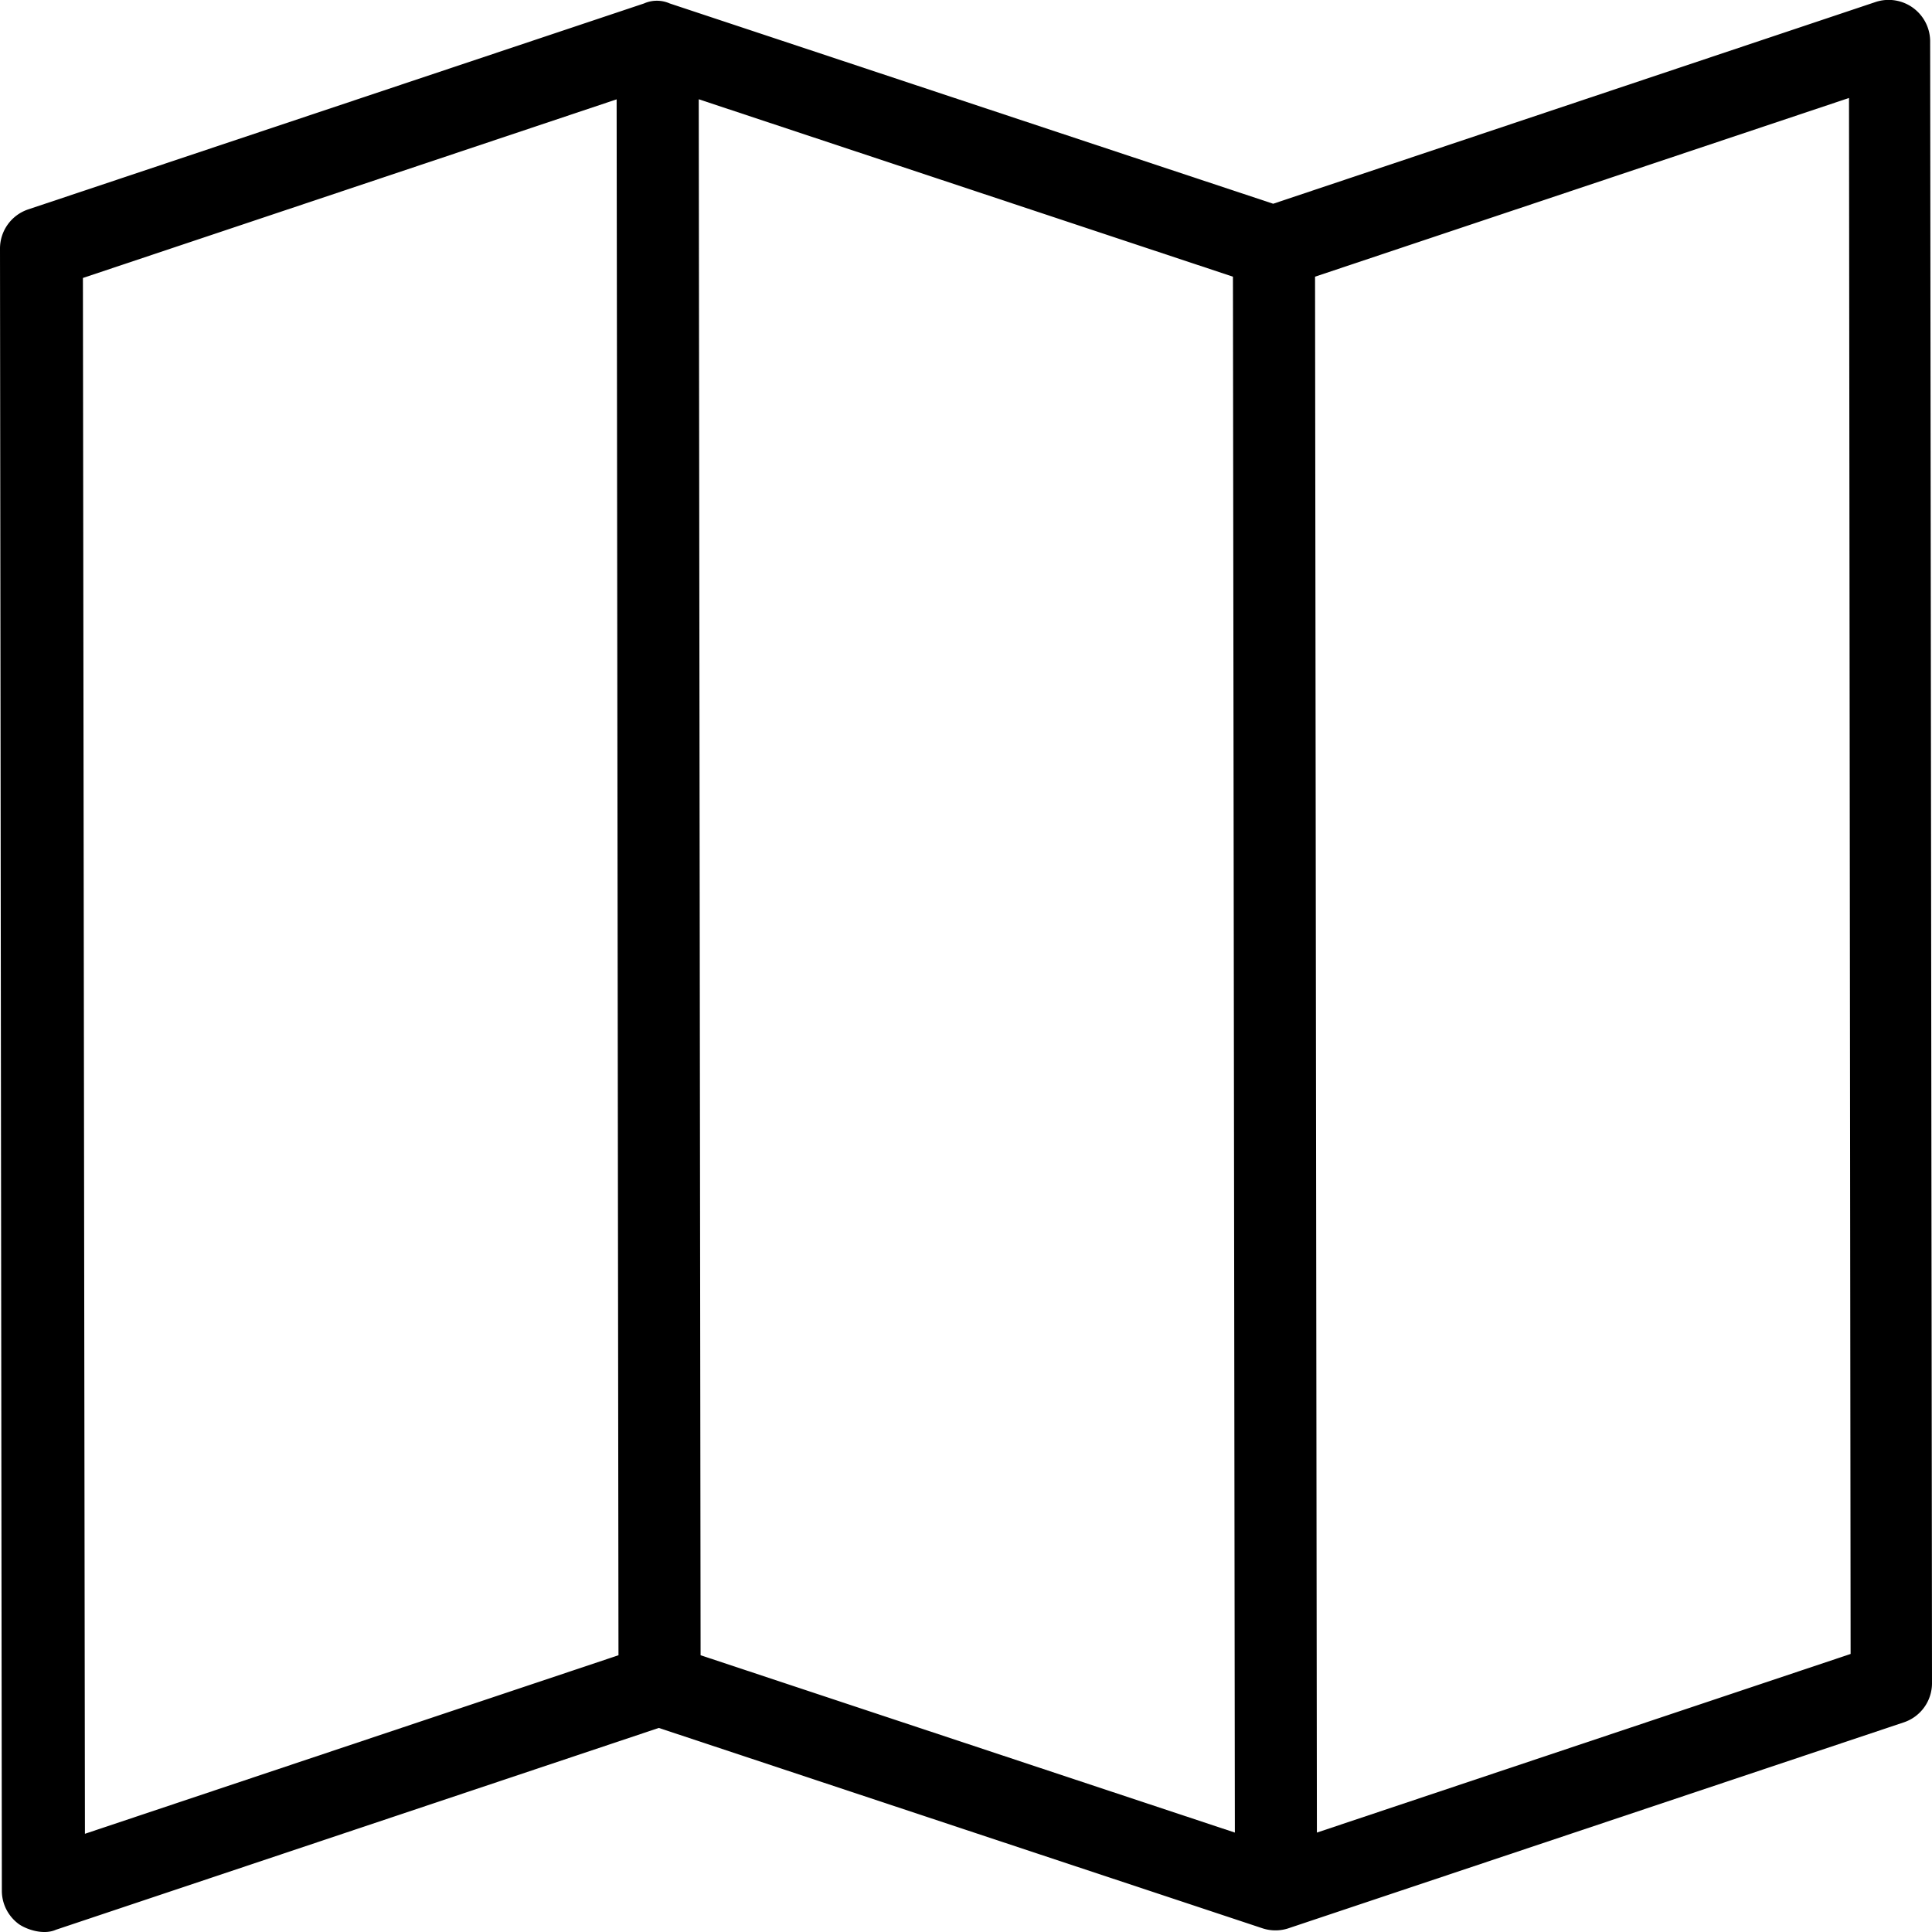 <svg xmlns="http://www.w3.org/2000/svg" width="32" height="32" viewBox="0 0 24 24">
    <path d="M23.977.508a.516.516 0 0 0-.672-.485l-7.489 2.508L8.32.043a.395.395 0 0 0-.32 0L.348 2.602A.513.513 0 0 0 0 3.086l.023 20.402c0 .164.079.317.211.414.09.063.301.141.461.07l7.489-2.507 7.496 2.488a.515.515 0 0 0 .316.004l7.656-2.562A.513.513 0 0 0 24 20.91zM1.055 22.78L1.03 3.453l6.63-2.219.023 19.328zm7.648-2.218L8.68 1.233l6.636 2.204.024 19.328zm7.656 2.203l-.023-19.328 6.633-2.22.02 19.329zm0 0"/>
</svg>
